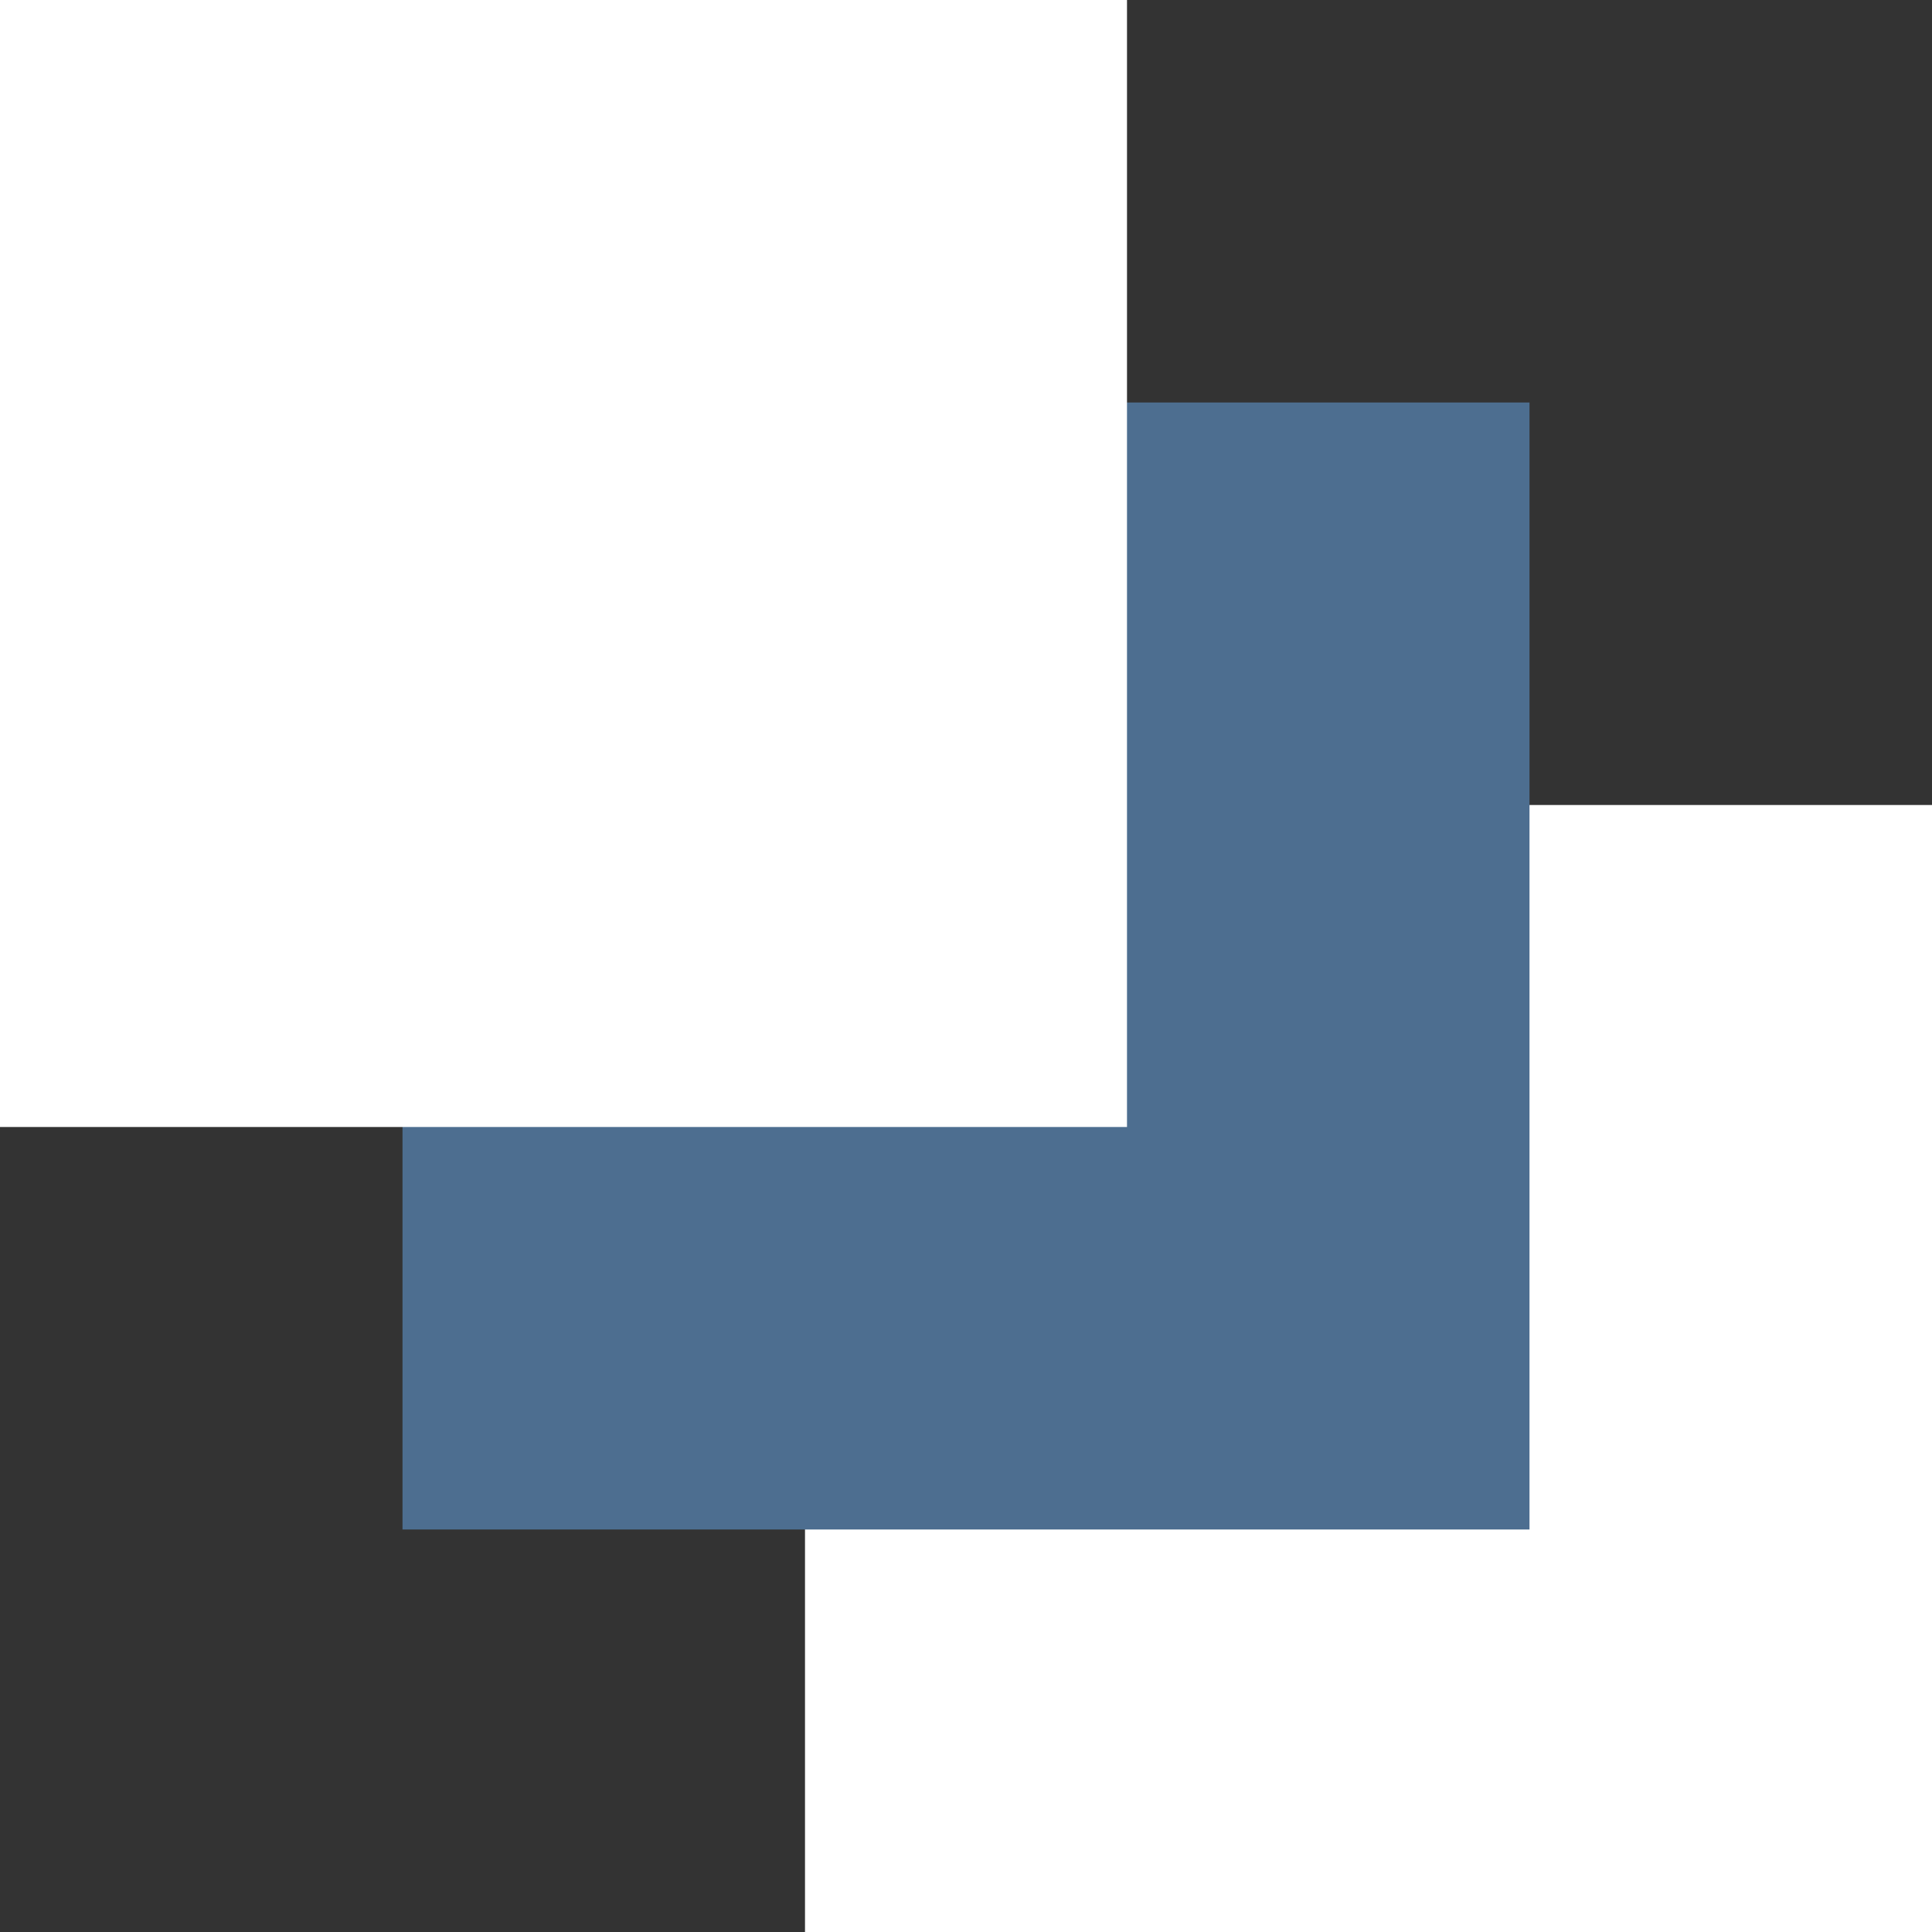 <svg xmlns="http://www.w3.org/2000/svg" xmlns:xlink="http://www.w3.org/1999/xlink" width="24" height="24" viewBox="0 0 24 24"><rect x="0" y="0" width="24" height="24" fill="#333333" stroke="none"/><defs><path id="a" d="M1075 615v-14h14v14z"/><path id="b" d="M1070 610v-14h14v14z"/><path id="c" d="M1065 605v-14h14v14z"/></defs><use fill="#fff" xlink:href="#a" opacity=".2" transform="translate(-1065 -591)"/><use fill="#4d6e90" xlink:href="#b" transform="translate(-1065 -591)"/><use fill="#fff" xlink:href="#c" transform="translate(-1065 -591)"/></svg>